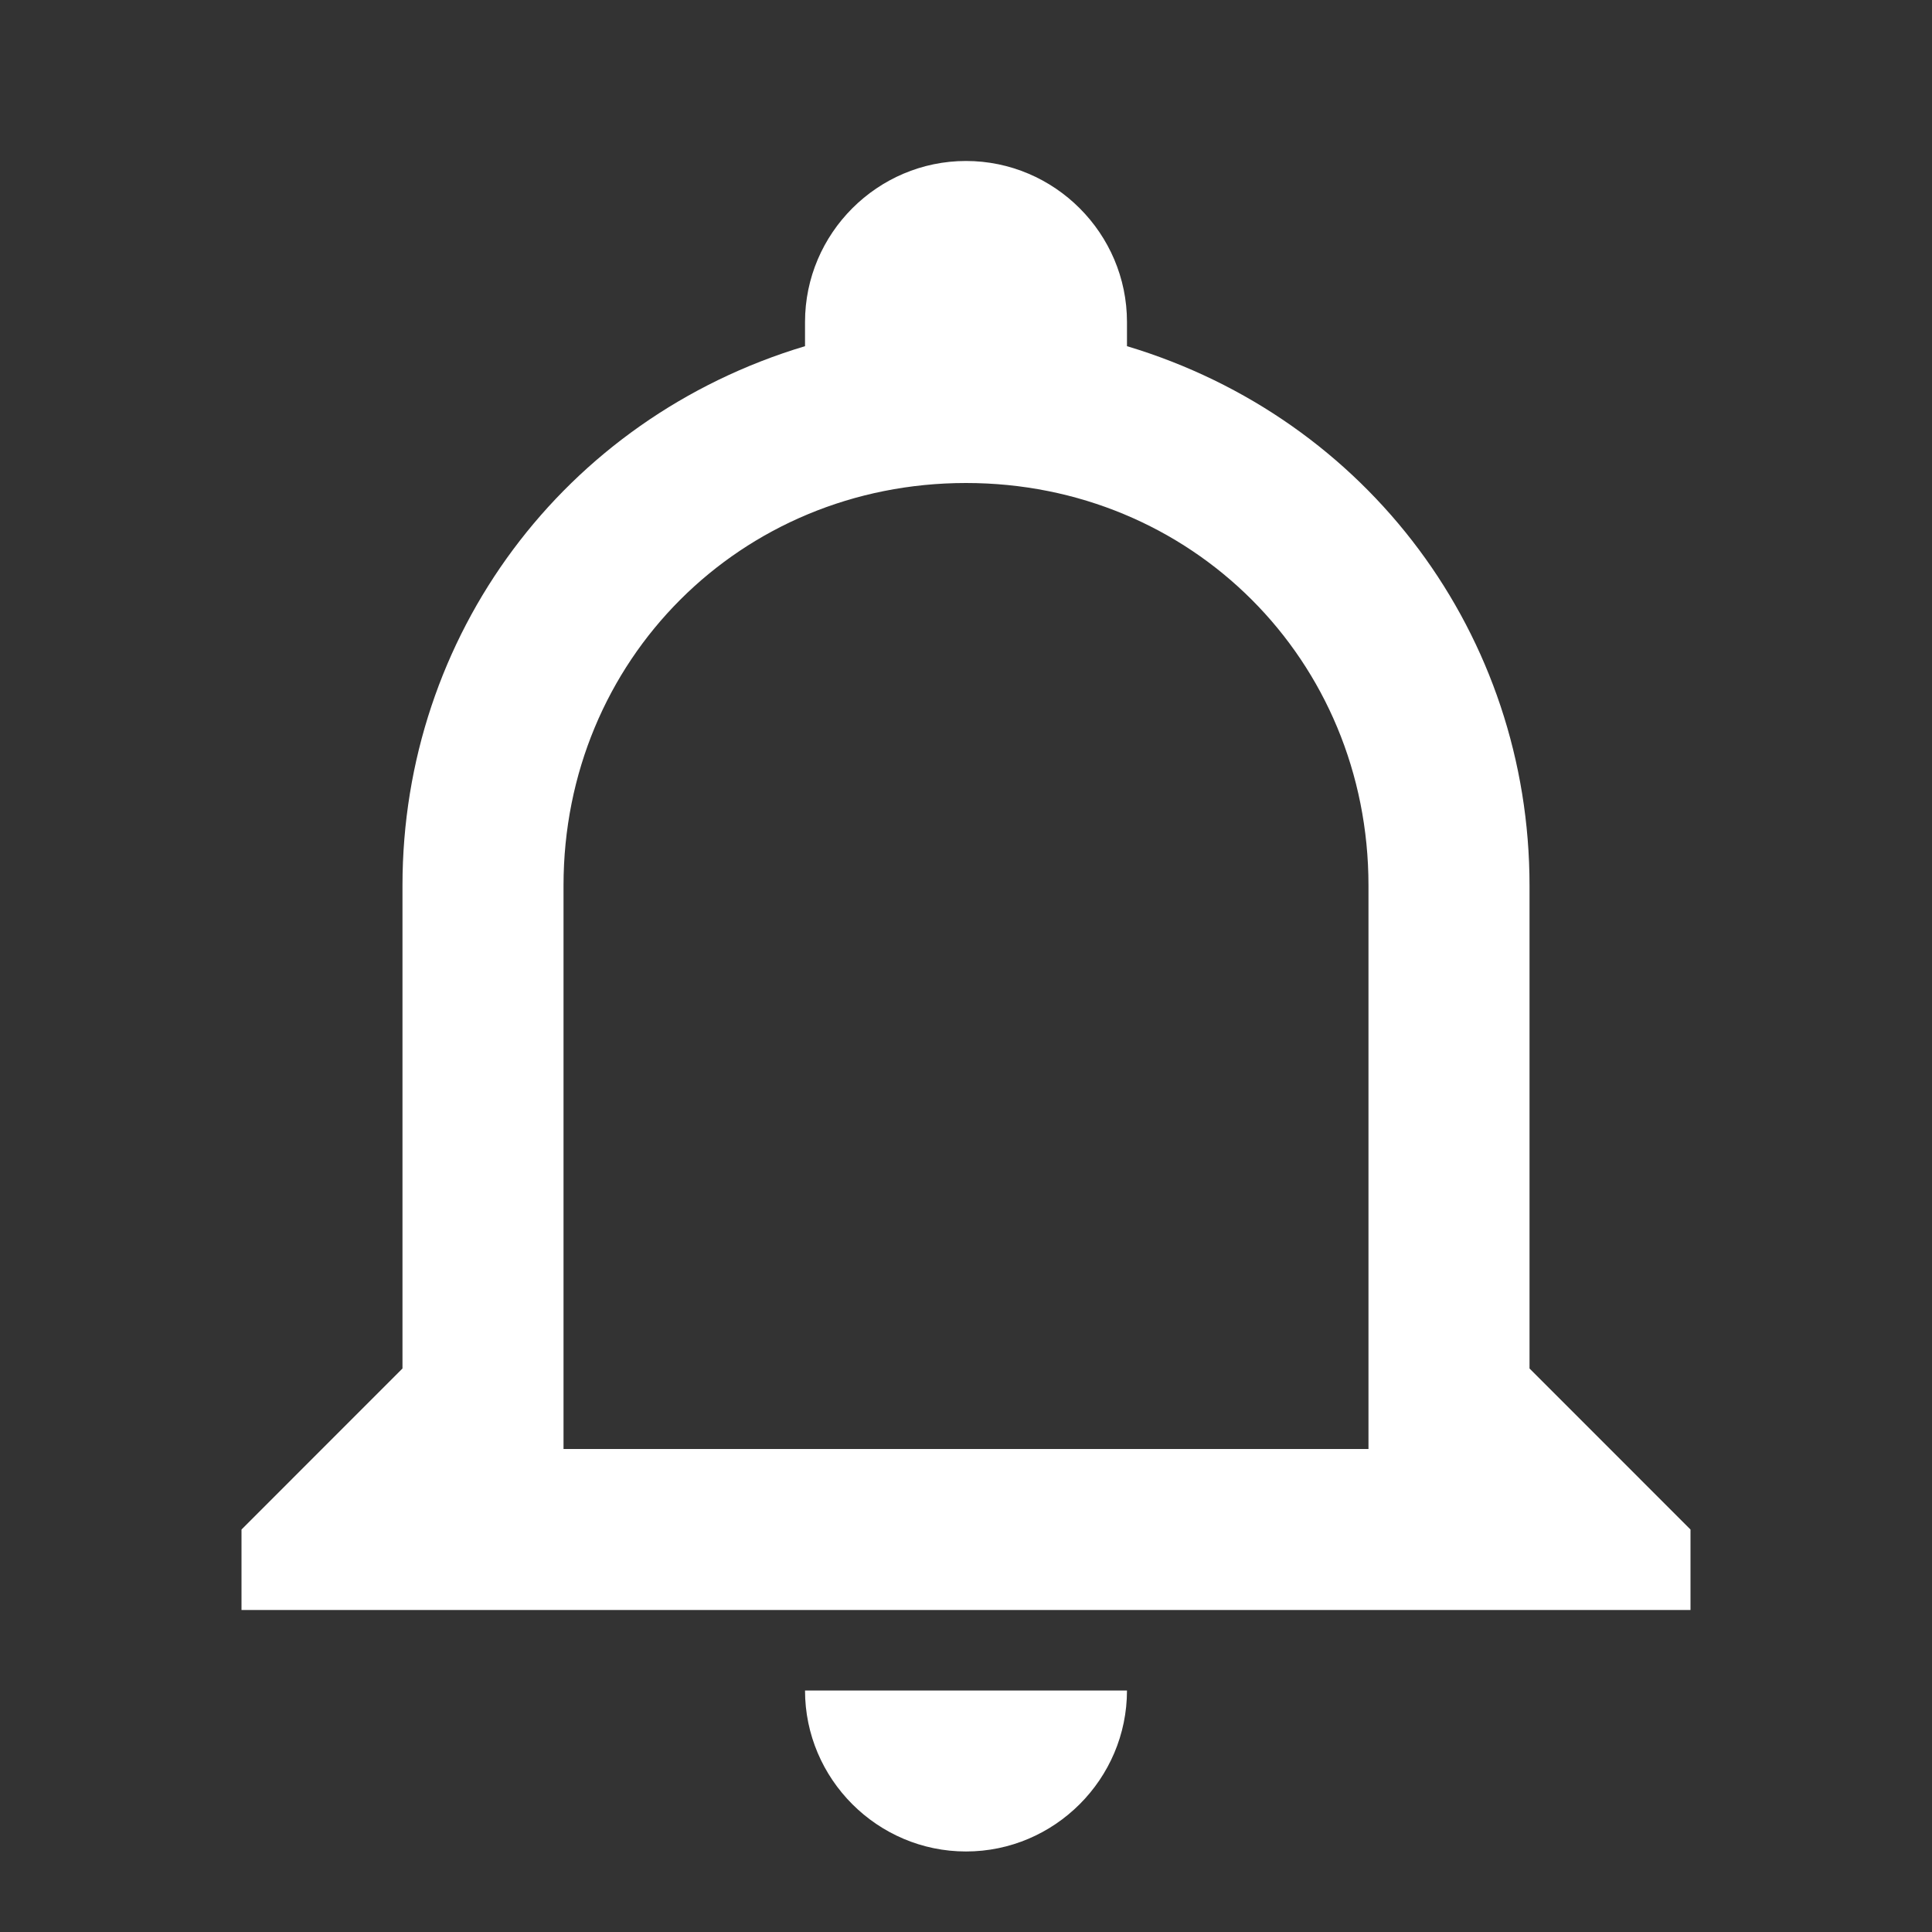 <svg width="28" height="28" viewBox="0 0 28 28" fill="none" xmlns="http://www.w3.org/2000/svg">
<rect x="0" y="0" width="28" height="28" fill="#333333" stroke="none"/>
<path d="M11.667 24.5H16.333C16.333 25.783 15.283 26.833 14 26.833C12.717 26.833 11.667 25.783 11.667 24.5ZM24.5 22.167V23.333H3.5V22.167L5.833 19.833V12.833C5.833 9.217 8.167 6.067 11.667 5.017V4.667C11.667 3.383 12.717 2.333 14 2.333C15.283 2.333 16.333 3.383 16.333 4.667V5.017C19.833 6.067 22.167 9.217 22.167 12.833V19.833L24.5 22.167ZM19.833 12.833C19.833 9.567 17.267 7 14 7C10.733 7 8.167 9.567 8.167 12.833V21H19.833V12.833Z" fill="white"/>
</svg>
